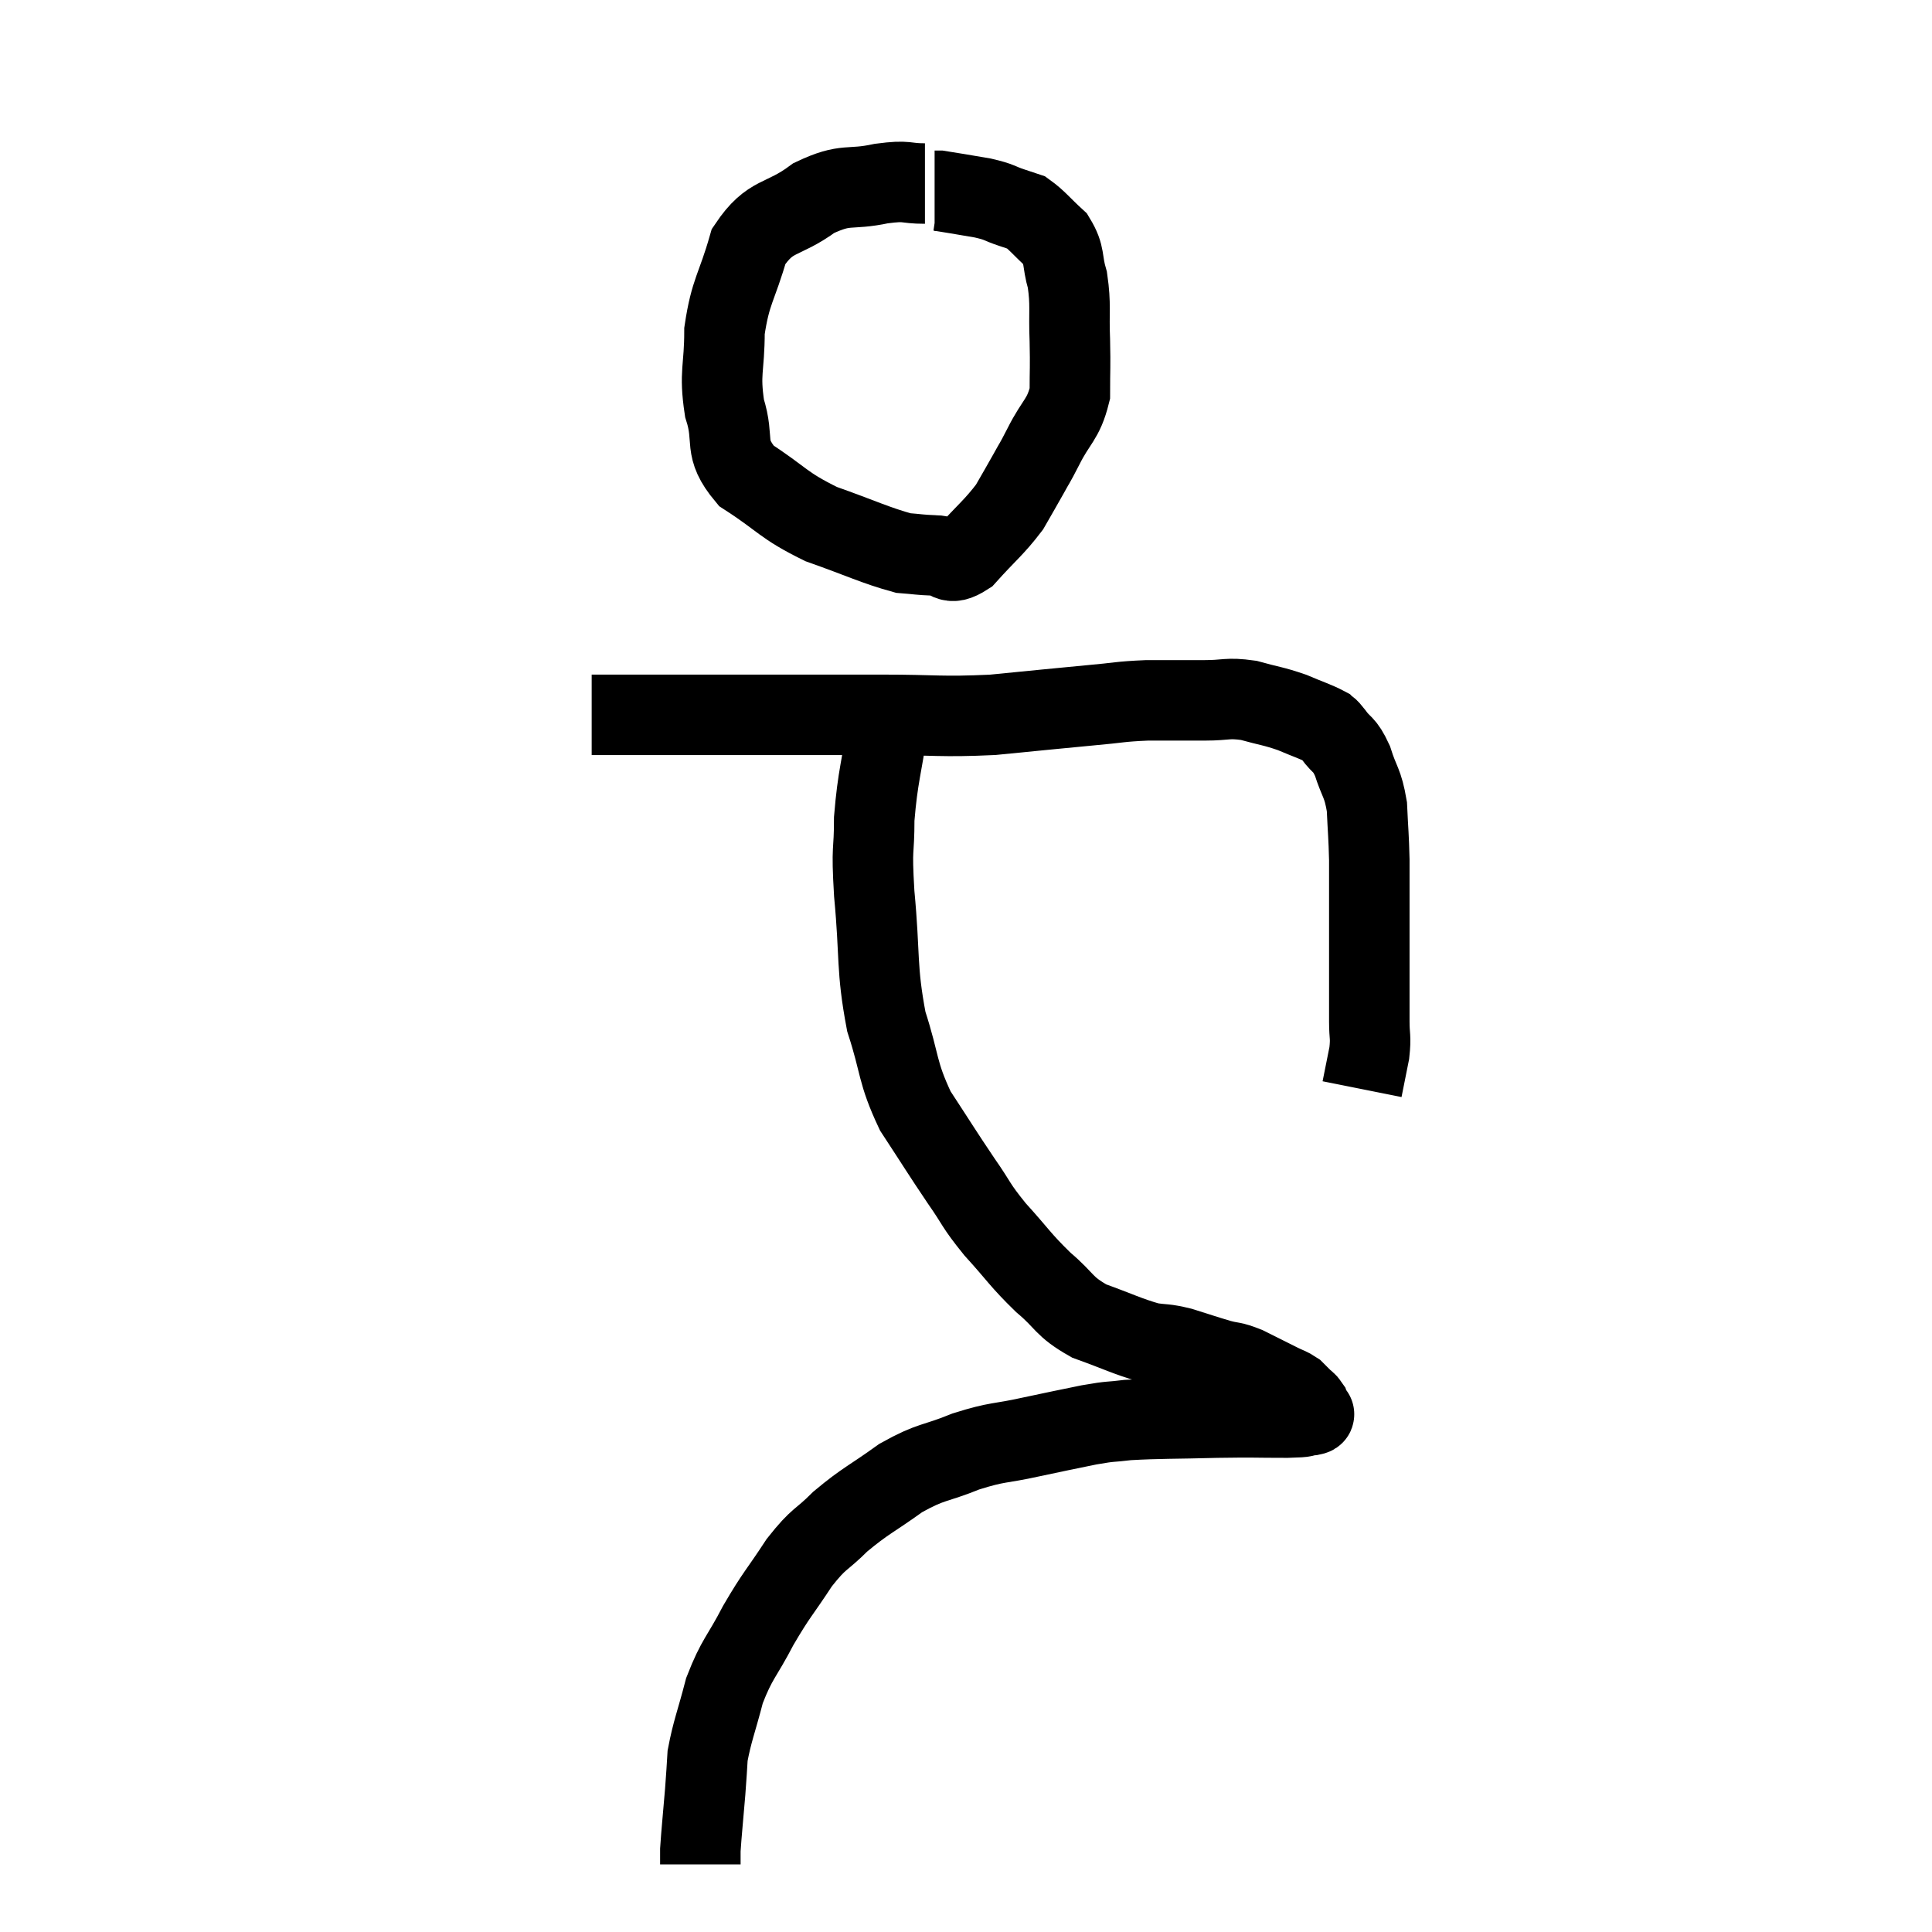 <svg width="48" height="48" viewBox="0 0 48 48" xmlns="http://www.w3.org/2000/svg"><path d="M 22.98 4.56 C 22.44 4.56, 22.59 4.47, 21.9 4.56 C 21.06 4.74, 21.045 4.53, 20.22 4.92 C 19.41 5.52, 19.155 5.295, 18.6 6.12 C 18.3 7.17, 18.15 7.215, 18 8.22 C 18 9.18, 17.865 9.24, 18 10.14 C 18.27 10.98, 17.94 11.1, 18.54 11.82 C 19.47 12.42, 19.425 12.54, 20.4 13.02 C 21.42 13.38, 21.735 13.545, 22.44 13.74 C 22.83 13.77, 22.83 13.785, 23.22 13.8 C 23.61 13.8, 23.535 14.1, 24 13.8 C 24.54 13.2, 24.69 13.11, 25.08 12.6 C 25.32 12.18, 25.35 12.135, 25.56 11.76 C 25.74 11.43, 25.665 11.595, 25.92 11.1 C 26.25 10.44, 26.415 10.44, 26.58 9.78 C 26.58 9.12, 26.595 9.165, 26.58 8.46 C 26.55 7.71, 26.61 7.59, 26.52 6.96 C 26.37 6.45, 26.475 6.36, 26.22 5.94 C 25.86 5.61, 25.77 5.475, 25.5 5.28 C 25.32 5.22, 25.41 5.25, 25.14 5.16 C 24.78 5.04, 24.87 5.025, 24.42 4.92 C 23.88 4.83, 23.64 4.785, 23.34 4.74 L 23.22 4.74" fill="none" stroke="black" stroke-width="2"></path><path d="M 14.7 17.76 C 16.74 17.76, 16.98 17.76, 18.78 17.76 C 20.34 17.76, 20.43 17.76, 21.9 17.76 C 23.28 17.76, 23.355 17.82, 24.66 17.76 C 25.89 17.64, 26.16 17.61, 27.12 17.52 C 27.81 17.46, 27.795 17.43, 28.5 17.4 C 29.22 17.4, 29.31 17.4, 29.94 17.4 C 30.48 17.4, 30.48 17.325, 31.02 17.4 C 31.56 17.55, 31.62 17.535, 32.1 17.7 C 32.52 17.88, 32.685 17.925, 32.94 18.06 C 33.03 18.15, 32.955 18.03, 33.12 18.24 C 33.36 18.57, 33.39 18.45, 33.6 18.9 C 33.78 19.47, 33.855 19.425, 33.96 20.04 C 33.99 20.7, 34.005 20.745, 34.02 21.36 C 34.02 21.93, 34.02 21.825, 34.02 22.5 C 34.02 23.28, 34.02 23.34, 34.02 24.06 C 34.02 24.72, 34.02 24.855, 34.02 25.38 C 34.02 25.77, 34.065 25.74, 34.02 26.16 C 33.93 26.61, 33.885 26.835, 33.84 27.06 L 33.84 27.06" fill="none" stroke="black" stroke-width="2"></path><path d="M 22.08 17.88 C 21.9 19.11, 21.81 19.26, 21.72 20.34 C 21.72 21.27, 21.645 20.94, 21.72 22.2 C 21.87 23.79, 21.765 24.03, 22.02 25.38 C 22.38 26.49, 22.275 26.61, 22.74 27.6 C 23.31 28.47, 23.385 28.605, 23.88 29.34 C 24.3 29.94, 24.21 29.91, 24.72 30.54 C 25.32 31.2, 25.335 31.29, 25.92 31.86 C 26.49 32.34, 26.4 32.445, 27.06 32.82 C 27.81 33.09, 27.99 33.195, 28.56 33.36 C 28.95 33.42, 28.905 33.375, 29.34 33.48 C 29.82 33.63, 29.895 33.66, 30.3 33.78 C 30.63 33.87, 30.585 33.81, 30.96 33.96 C 31.38 34.17, 31.5 34.23, 31.8 34.38 C 31.98 34.47, 32.025 34.47, 32.16 34.56 C 32.25 34.65, 32.25 34.65, 32.34 34.74 C 32.43 34.83, 32.46 34.83, 32.52 34.92 C 32.55 35.01, 32.565 35.055, 32.58 35.1 C 32.58 35.1, 32.58 35.085, 32.58 35.1 C 32.58 35.13, 32.73 35.13, 32.58 35.16 C 32.28 35.19, 32.565 35.205, 31.98 35.22 C 31.11 35.22, 31.23 35.205, 30.24 35.22 C 29.13 35.25, 28.815 35.235, 28.02 35.28 C 27.54 35.34, 27.66 35.295, 27.06 35.4 C 26.34 35.55, 26.385 35.535, 25.62 35.7 C 24.81 35.88, 24.81 35.805, 24 36.06 C 23.19 36.39, 23.16 36.285, 22.38 36.72 C 21.63 37.26, 21.51 37.275, 20.88 37.8 C 20.37 38.31, 20.37 38.175, 19.86 38.82 C 19.35 39.6, 19.305 39.585, 18.84 40.38 C 18.42 41.19, 18.315 41.19, 18 42 C 17.79 42.81, 17.7 42.99, 17.58 43.62 C 17.55 44.07, 17.565 43.935, 17.52 44.52 C 17.46 45.24, 17.43 45.51, 17.4 45.96 C 17.4 46.14, 17.4 46.23, 17.4 46.32 L 17.4 46.32" fill="none" stroke="black" stroke-width="2"></path></svg>